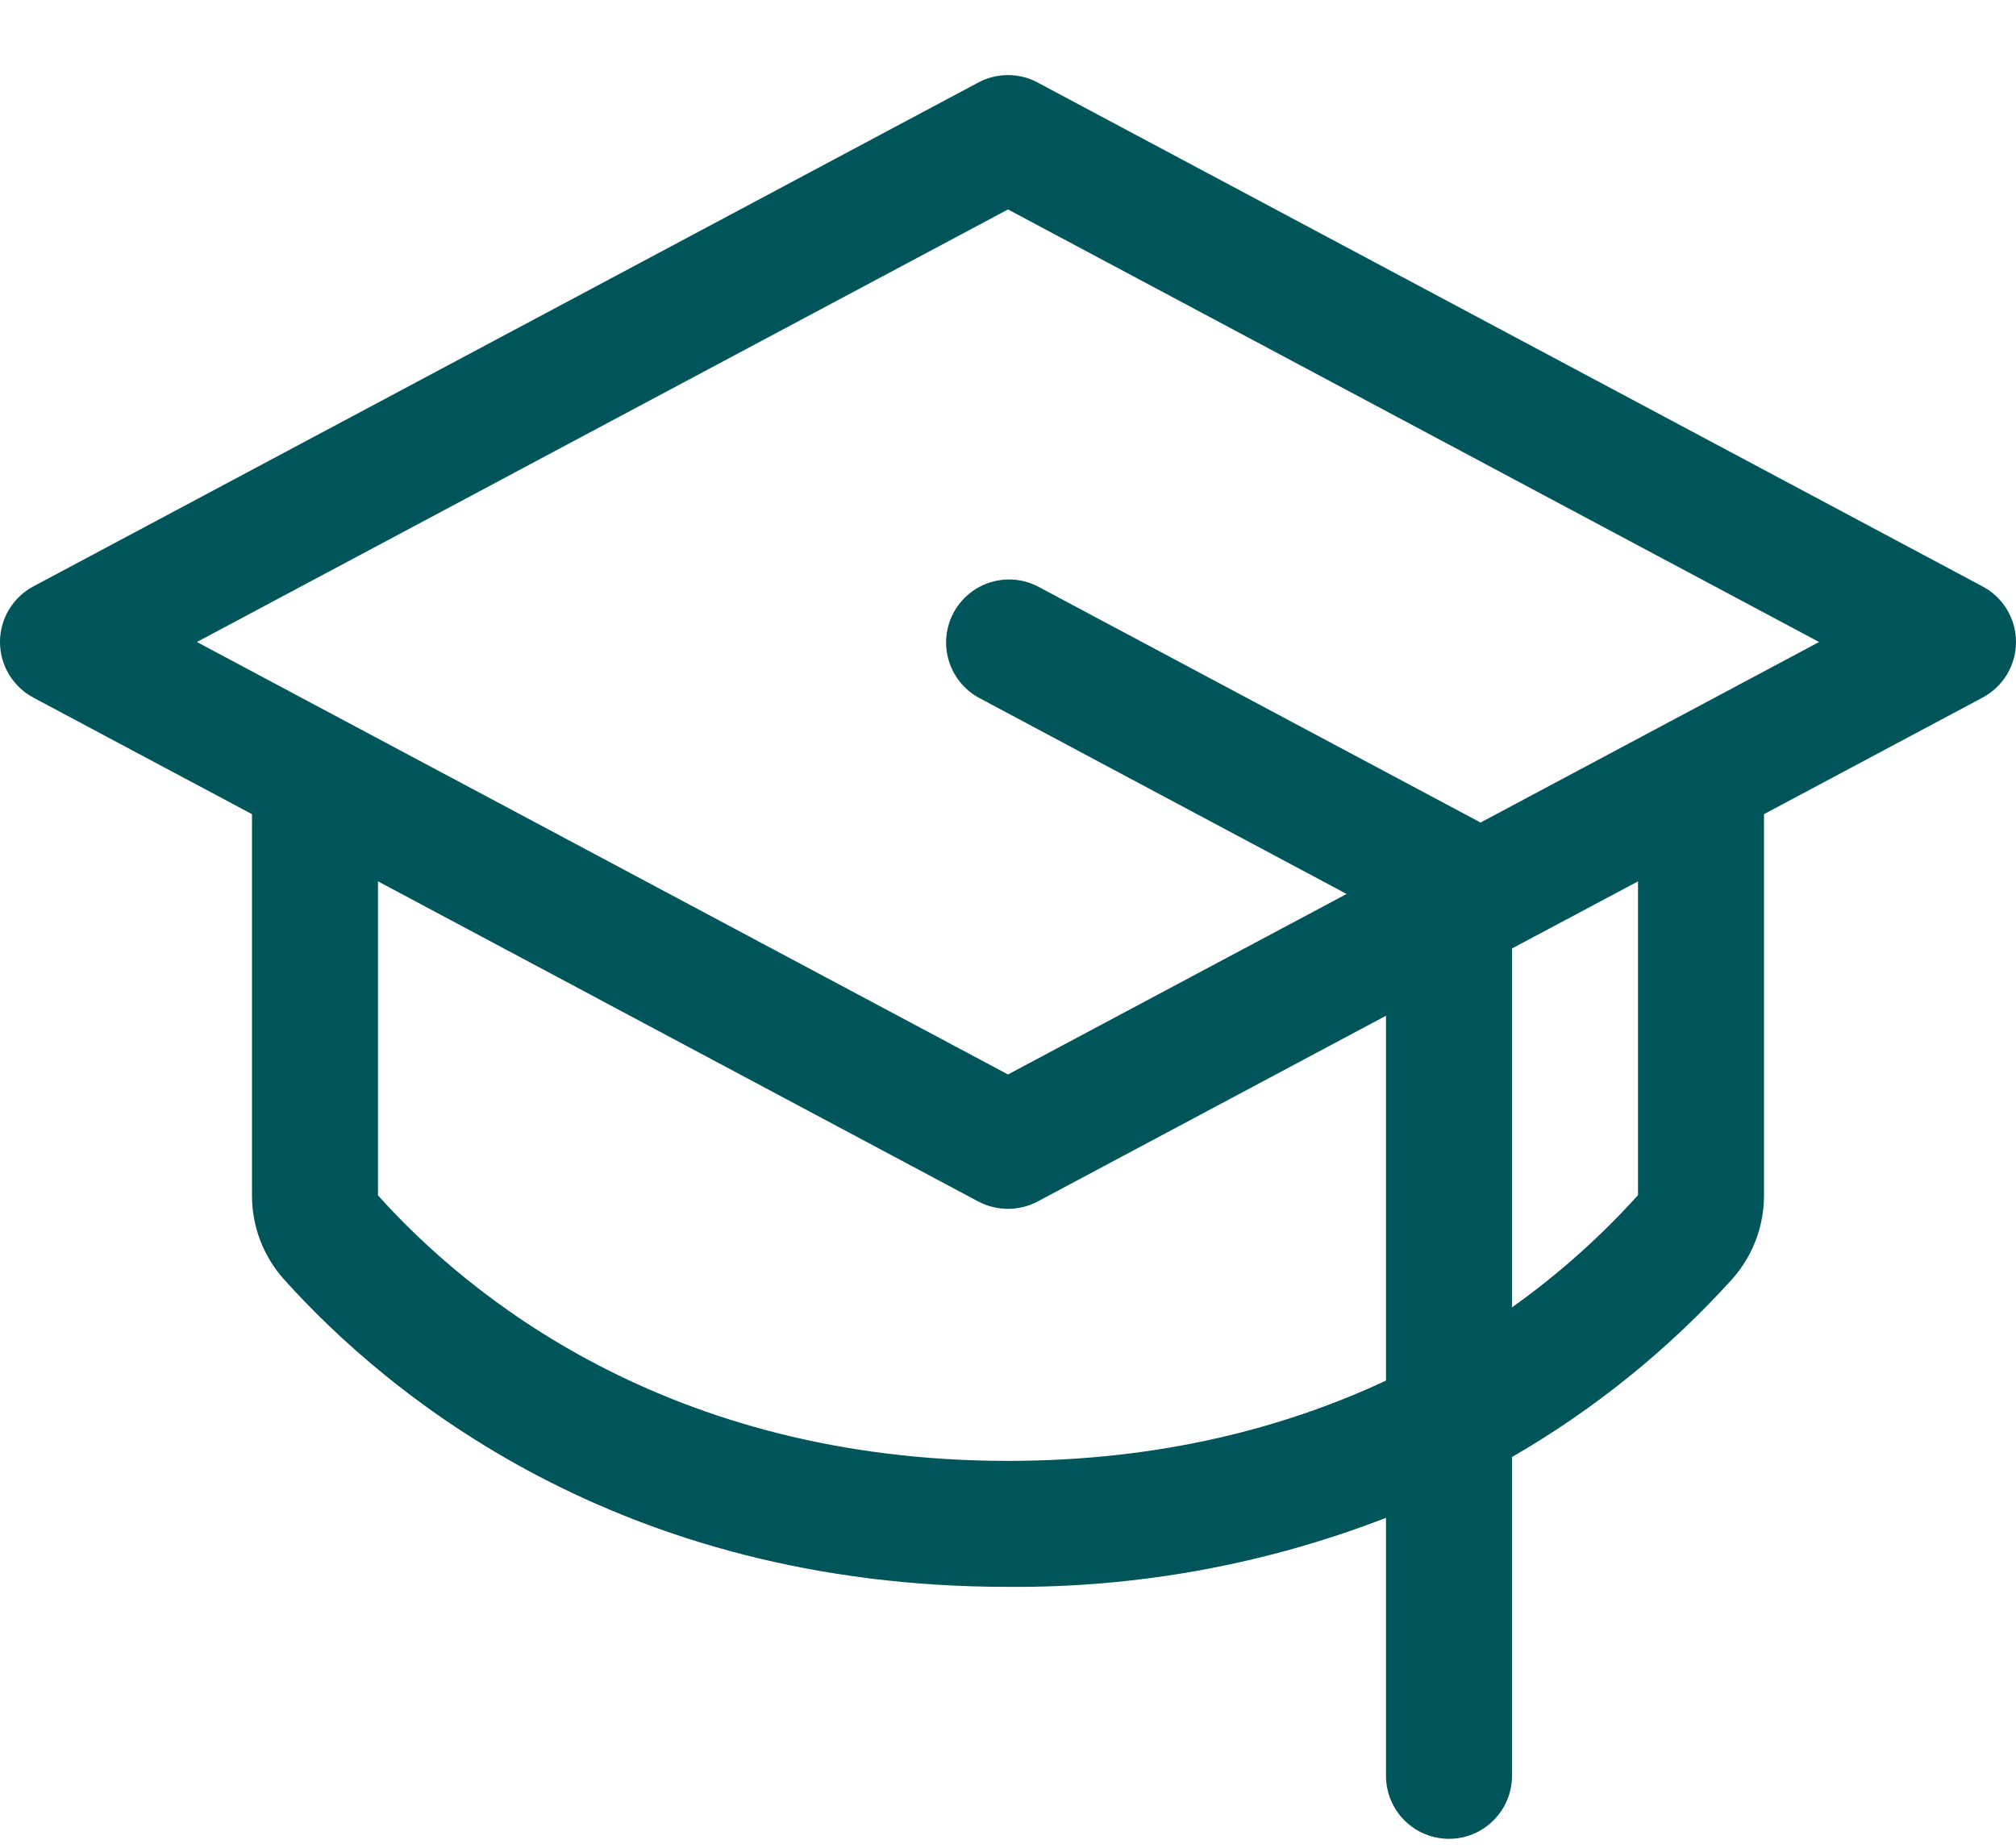 <svg width="24" height="22" viewBox="0 0 24 22" fill="none" xmlns="http://www.w3.org/2000/svg">
<path d="M23.602 6.982L12.352 0.982C12.244 0.924 12.123 0.894 12 0.894C11.877 0.894 11.756 0.924 11.647 0.982L0.397 6.982C0.277 7.046 0.177 7.141 0.107 7.258C0.037 7.374 0 7.508 0 7.644C0 7.78 0.037 7.913 0.107 8.03C0.177 8.146 0.277 8.242 0.397 8.306L3 9.694V14.233C2.999 14.602 3.135 14.957 3.38 15.232C4.609 16.6 7.36 18.894 12 18.894C13.538 18.906 15.065 18.628 16.5 18.072V21.144C16.5 21.343 16.579 21.533 16.719 21.674C16.86 21.815 17.051 21.894 17.25 21.894C17.449 21.894 17.639 21.815 17.78 21.674C17.921 21.533 18 21.343 18 21.144V17.348C18.978 16.783 19.862 16.069 20.619 15.232C20.865 14.957 21 14.602 21 14.233V9.694L23.602 8.306C23.722 8.242 23.823 8.146 23.893 8.03C23.963 7.913 24 7.78 24 7.644C24 7.508 23.963 7.374 23.893 7.258C23.823 7.141 23.722 7.046 23.602 6.982ZM12 17.394C7.943 17.394 5.557 15.412 4.5 14.233V10.494L11.647 14.306C11.756 14.363 11.877 14.393 12 14.393C12.123 14.393 12.244 14.363 12.352 14.306L16.5 12.094V16.438C15.319 16.99 13.83 17.394 12 17.394ZM19.5 14.23C19.05 14.729 18.547 15.177 18 15.566V11.293L19.5 10.494V14.23ZM17.625 9.794L17.604 9.782L12.354 6.982C12.179 6.892 11.976 6.875 11.788 6.934C11.6 6.993 11.444 7.124 11.351 7.297C11.259 7.471 11.238 7.674 11.294 7.862C11.35 8.051 11.477 8.21 11.649 8.306L16.031 10.644L12 12.793L2.344 7.644L12 2.494L21.656 7.644L17.625 9.794Z" fill="#00555A"/>
</svg>
